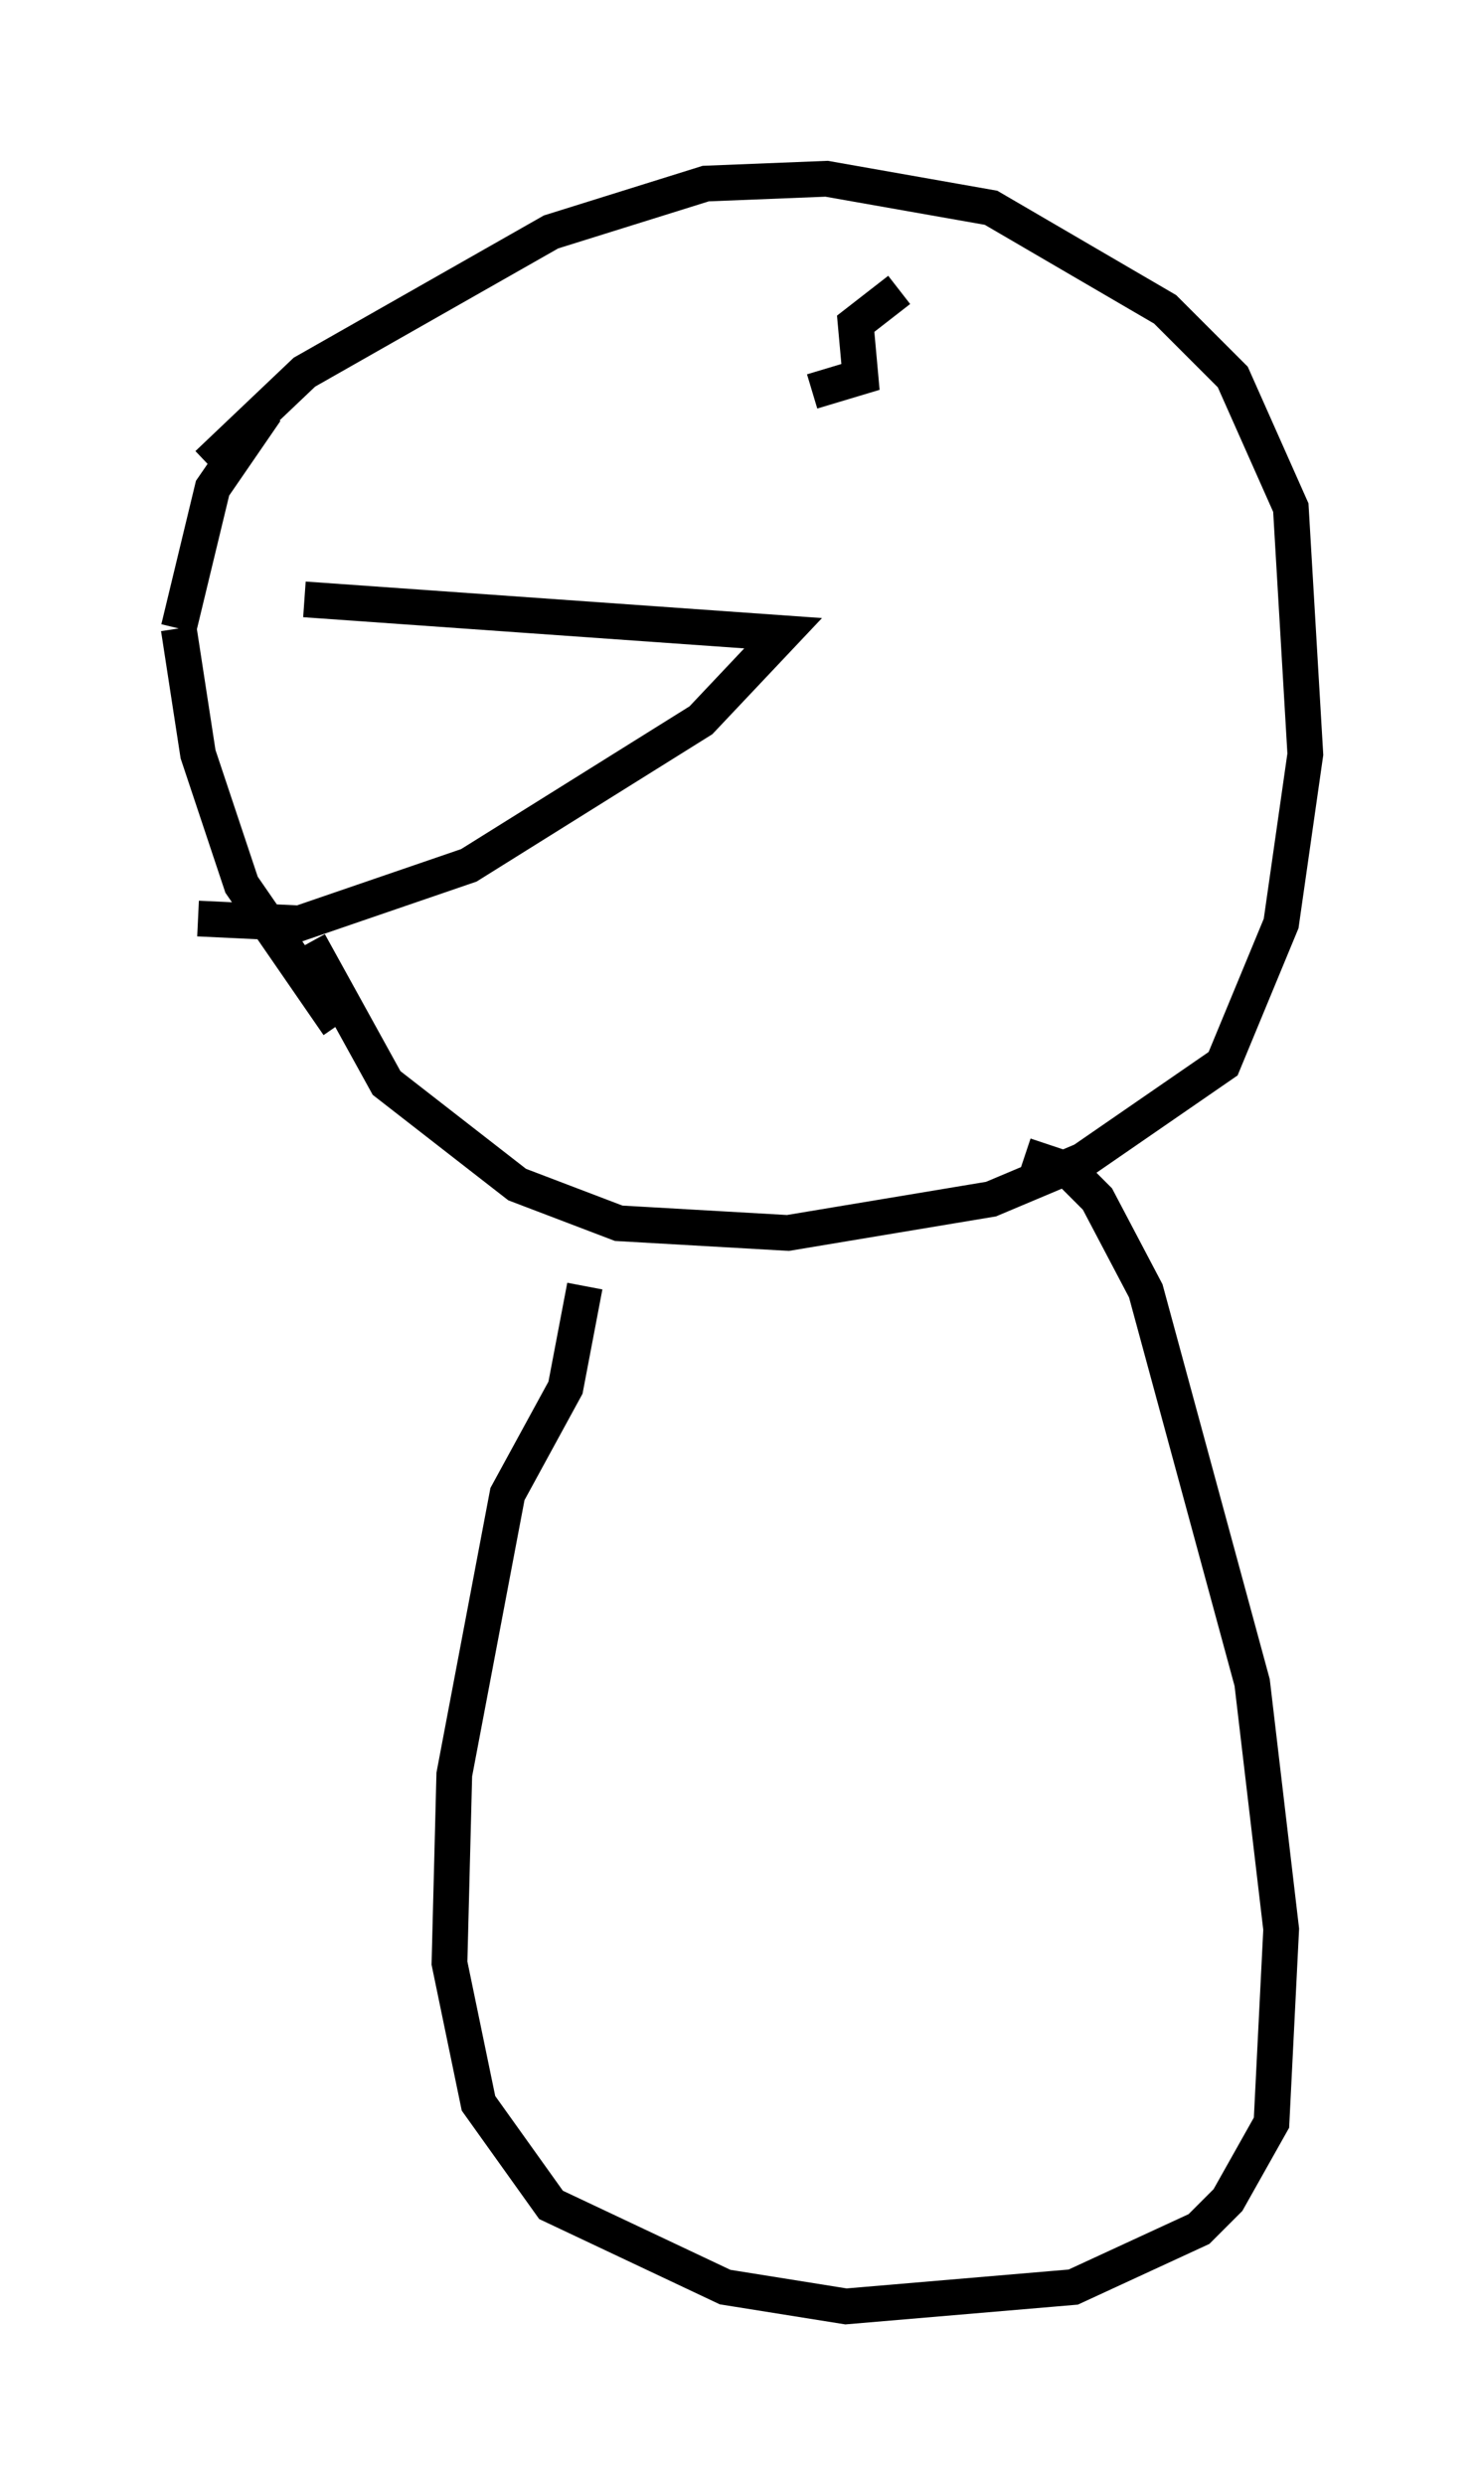 <?xml version="1.0" encoding="utf-8" ?>
<svg baseProfile="full" height="69.539" version="1.1" width="41.529" xmlns="http://www.w3.org/2000/svg" xmlns:ev="http://www.w3.org/2001/xml-events" xmlns:xlink="http://www.w3.org/1999/xlink"><defs /><rect fill="white" height="69.539" width="41.529" x="0" y="0" /><path d="M11.36, 30.44 m-1.894, -1.759 l-2.706, -3.924 -1.218, -3.654 l-0.541, -3.518 m0.0, 0.0 l0.947, -3.924 1.488, -2.165 m-2.3, 0.812 m0.0, 0.0 m0.0, 0.0 l0.0, 0.0 m0.677, 0.677 l2.706, -2.571 6.901, -3.924 l4.33, -1.353 3.383, -0.135 l4.601, 0.812 4.871, 2.842 l1.894, 1.894 1.624, 3.654 l0.406, 6.901 -0.677, 4.736 l-1.624, 3.924 -3.924, 2.706 l-2.571, 1.083 -5.683, 0.947 l-4.736, -0.271 -2.842, -1.083 l-3.654, -2.842 -2.165, -3.924 m7.713, 9.607 l-0.541, 2.842 -1.624, 2.977 l-1.488, 7.848 -0.135, 5.277 l0.812, 3.924 2.03, 2.842 l4.871, 2.3 3.383, 0.541 l6.36, -0.541 3.518, -1.624 l0.812, -0.812 1.218, -2.165 l0.271, -5.413 -0.812, -6.901 l-2.977, -10.961 -1.353, -2.571 l-0.812, -0.812 -1.218, -0.406 m-20.162, -15.561 l13.396, 0.947 -2.3, 2.436 l-6.495, 4.059 -4.736, 1.624 l-2.842, -0.135 m17.185, -14.75 l1.353, -0.406 -0.135, -1.488 l1.218, -0.947 " fill="none" stroke="black" stroke-width="1" /></svg>